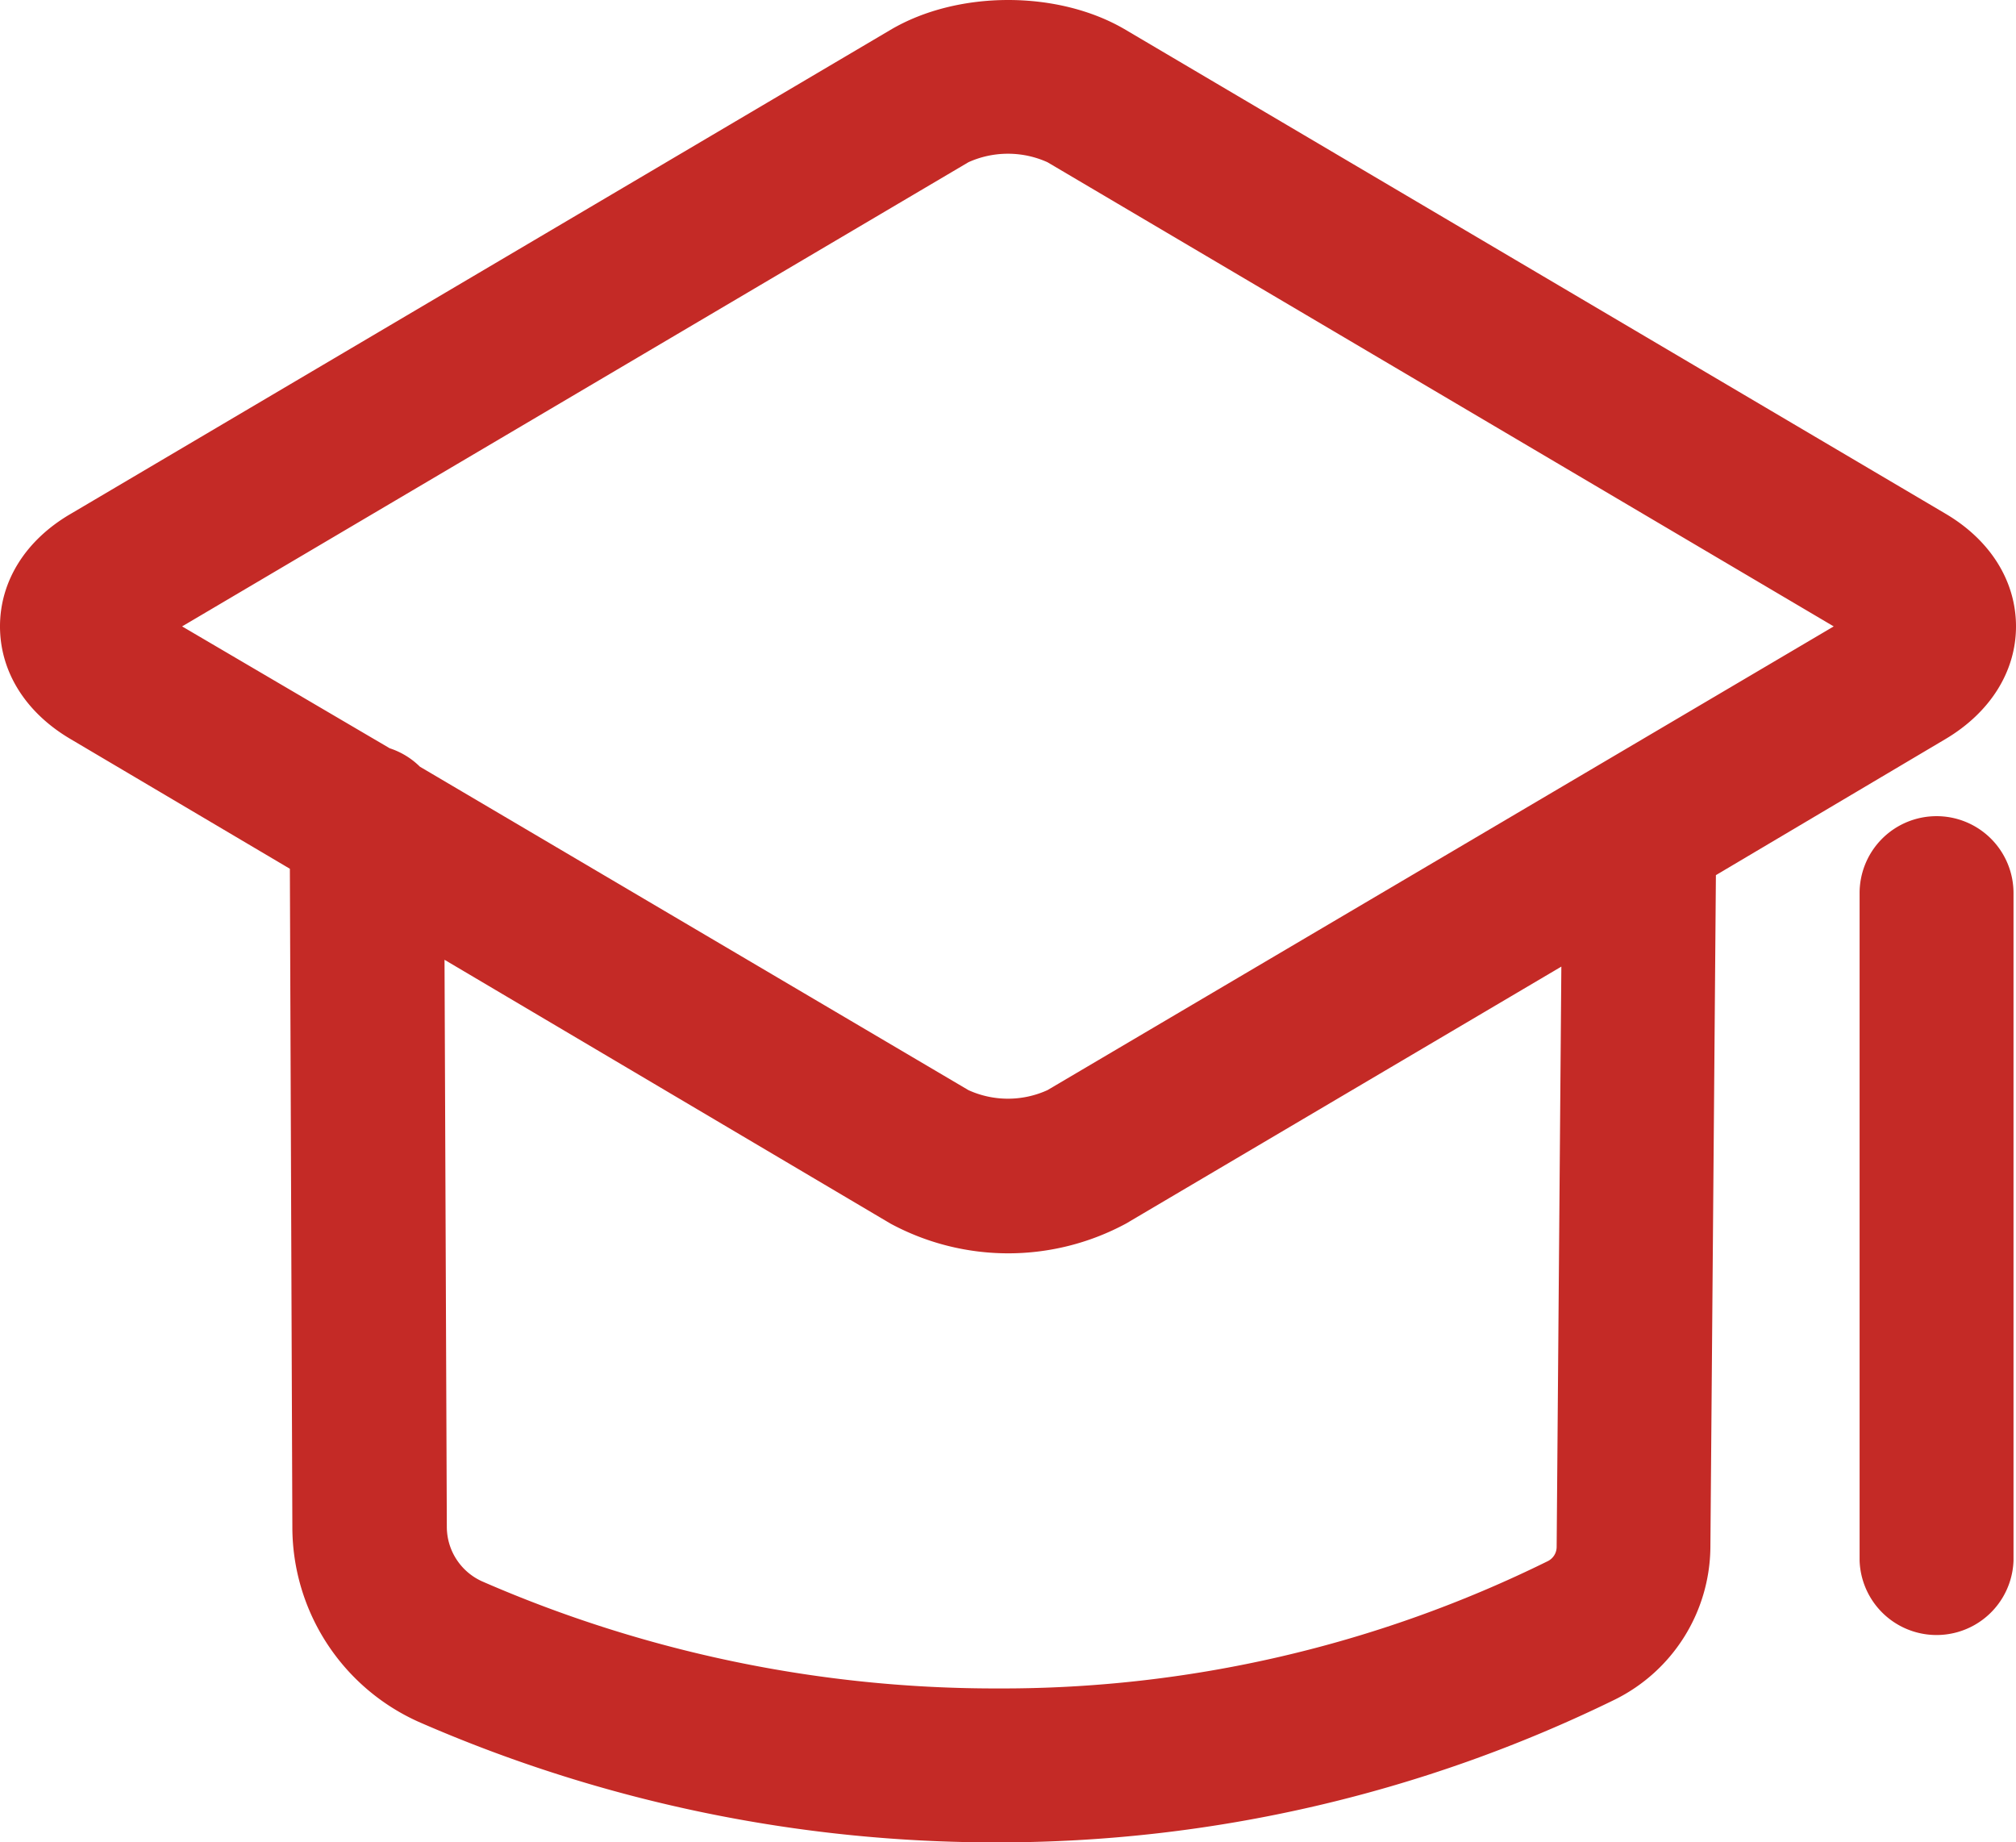 <svg xmlns="http://www.w3.org/2000/svg" viewBox="0 0 218.87 200"><defs><style>.cls-1{fill:#c42a26;}</style></defs><g id="图层_2" data-name="图层 2"><g id="图层_1-2" data-name="图层 1"><path class="cls-1" d="M211.21,80.23c4.84-2.87,7.66-7.32,7.66-12.23s-2.78-9.37-7.66-12.24l-89-52.52c-7.28-4.32-18.22-4.32-25.53,0l-89,52.54C2.78,58.63,0,63.08,0,68s2.78,9.36,7.66,12.23L31.47,94.31l.27,71.48A23.18,23.18,0,0,0,45.64,187a156.23,156.23,0,0,0,62.7,13,152.26,152.26,0,0,0,67-15.51,18.63,18.63,0,0,0,10.35-16.42L186.29,95ZM105.14,17.61a10.44,10.44,0,0,1,8.58,0L199.08,68l-85.36,50.34a10.36,10.36,0,0,1-8.58,0L45.59,83.23a8.34,8.34,0,0,0-3.28-2L19.77,68ZM169,167.9a1.73,1.73,0,0,1-.94,1.56,133.83,133.83,0,0,1-59.71,13.83,139.33,139.33,0,0,1-56-11.62,6.5,6.5,0,0,1-3.84-5.95l-.25-61.53,48.42,28.64a26.93,26.93,0,0,0,25.56,0l47.27-27.9Z"/><path class="cls-1" d="M210.24,88.6A8.35,8.35,0,0,0,201.89,97v72.42a8.36,8.36,0,0,0,16.71,0V97A8.35,8.35,0,0,0,210.24,88.6Z"/></g></g></svg>